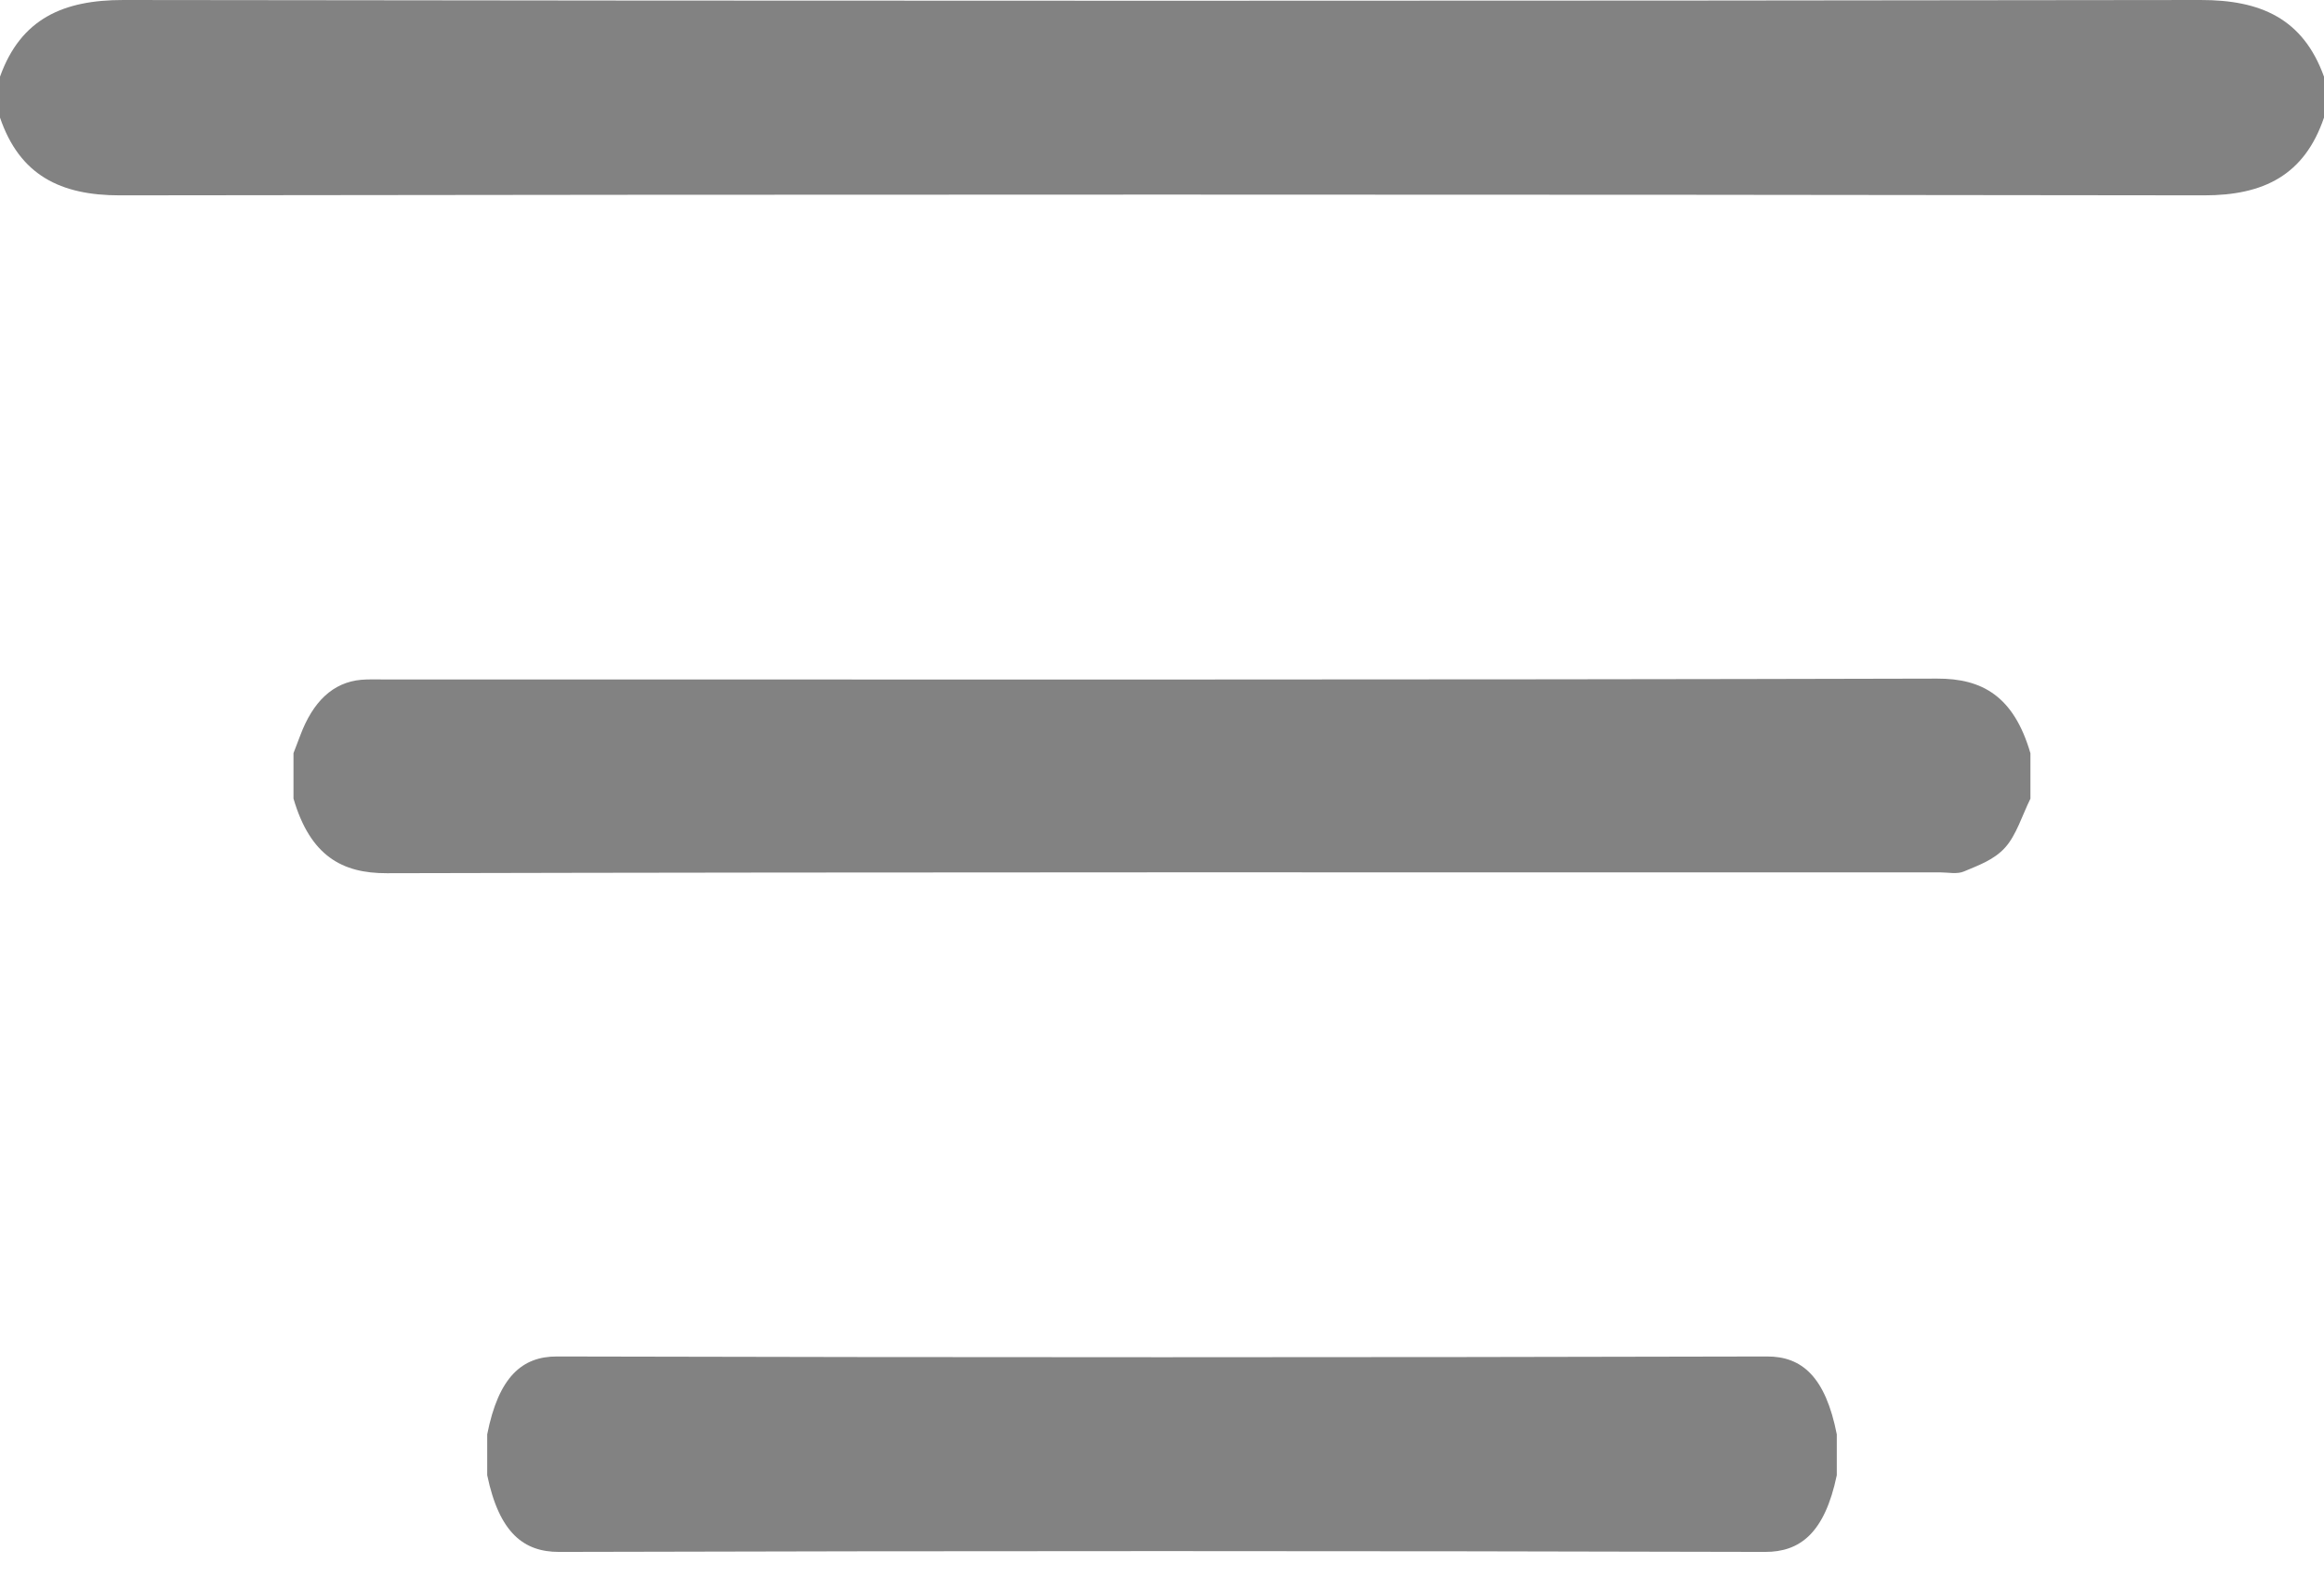 <svg width="28" height="19" viewBox="0 0 28 19" fill="none" xmlns="http://www.w3.org/2000/svg">
<path d="M0 0.924C0.251 0.222 0.767 -0.001 1.488 1.78605e-06C9.829 0.012 18.171 0.012 26.513 1.78605e-06C27.234 -0.001 27.748 0.222 28 0.924C28 1.088 28 1.252 28 1.416C27.765 2.109 27.273 2.354 26.554 2.353C18.185 2.341 9.815 2.341 1.446 2.353C0.727 2.354 0.236 2.109 0 1.416C0 1.252 0 1.088 0 0.924Z" fill="#828282"/>
<path d="M22.13 17.769C21.984 18.469 21.685 18.694 21.266 18.693C16.422 18.68 11.578 18.68 6.734 18.693C6.315 18.693 6.016 18.47 5.87 17.769C5.87 17.605 5.87 17.441 5.87 17.277C6.007 16.583 6.292 16.338 6.71 16.339C11.57 16.351 16.43 16.351 21.291 16.339C21.709 16.338 21.994 16.583 22.13 17.277C22.13 17.441 22.13 17.605 22.13 17.769Z" fill="#828282"/>
<path d="M24.463 9.62C24.364 9.821 24.291 10.064 24.157 10.21C24.024 10.358 23.836 10.423 23.664 10.496C23.578 10.533 23.475 10.508 23.38 10.508C17.14 10.508 10.9 10.503 4.661 10.518C4.121 10.52 3.738 10.309 3.536 9.619C3.536 9.437 3.536 9.254 3.536 9.072C3.563 9.001 3.59 8.931 3.617 8.86C3.769 8.453 4.01 8.218 4.354 8.188C4.442 8.181 4.531 8.184 4.619 8.184C10.859 8.184 17.099 8.19 23.339 8.174C23.879 8.172 24.262 8.383 24.463 9.073C24.463 9.255 24.463 9.437 24.463 9.62Z" fill="#828282"/>
</svg>
